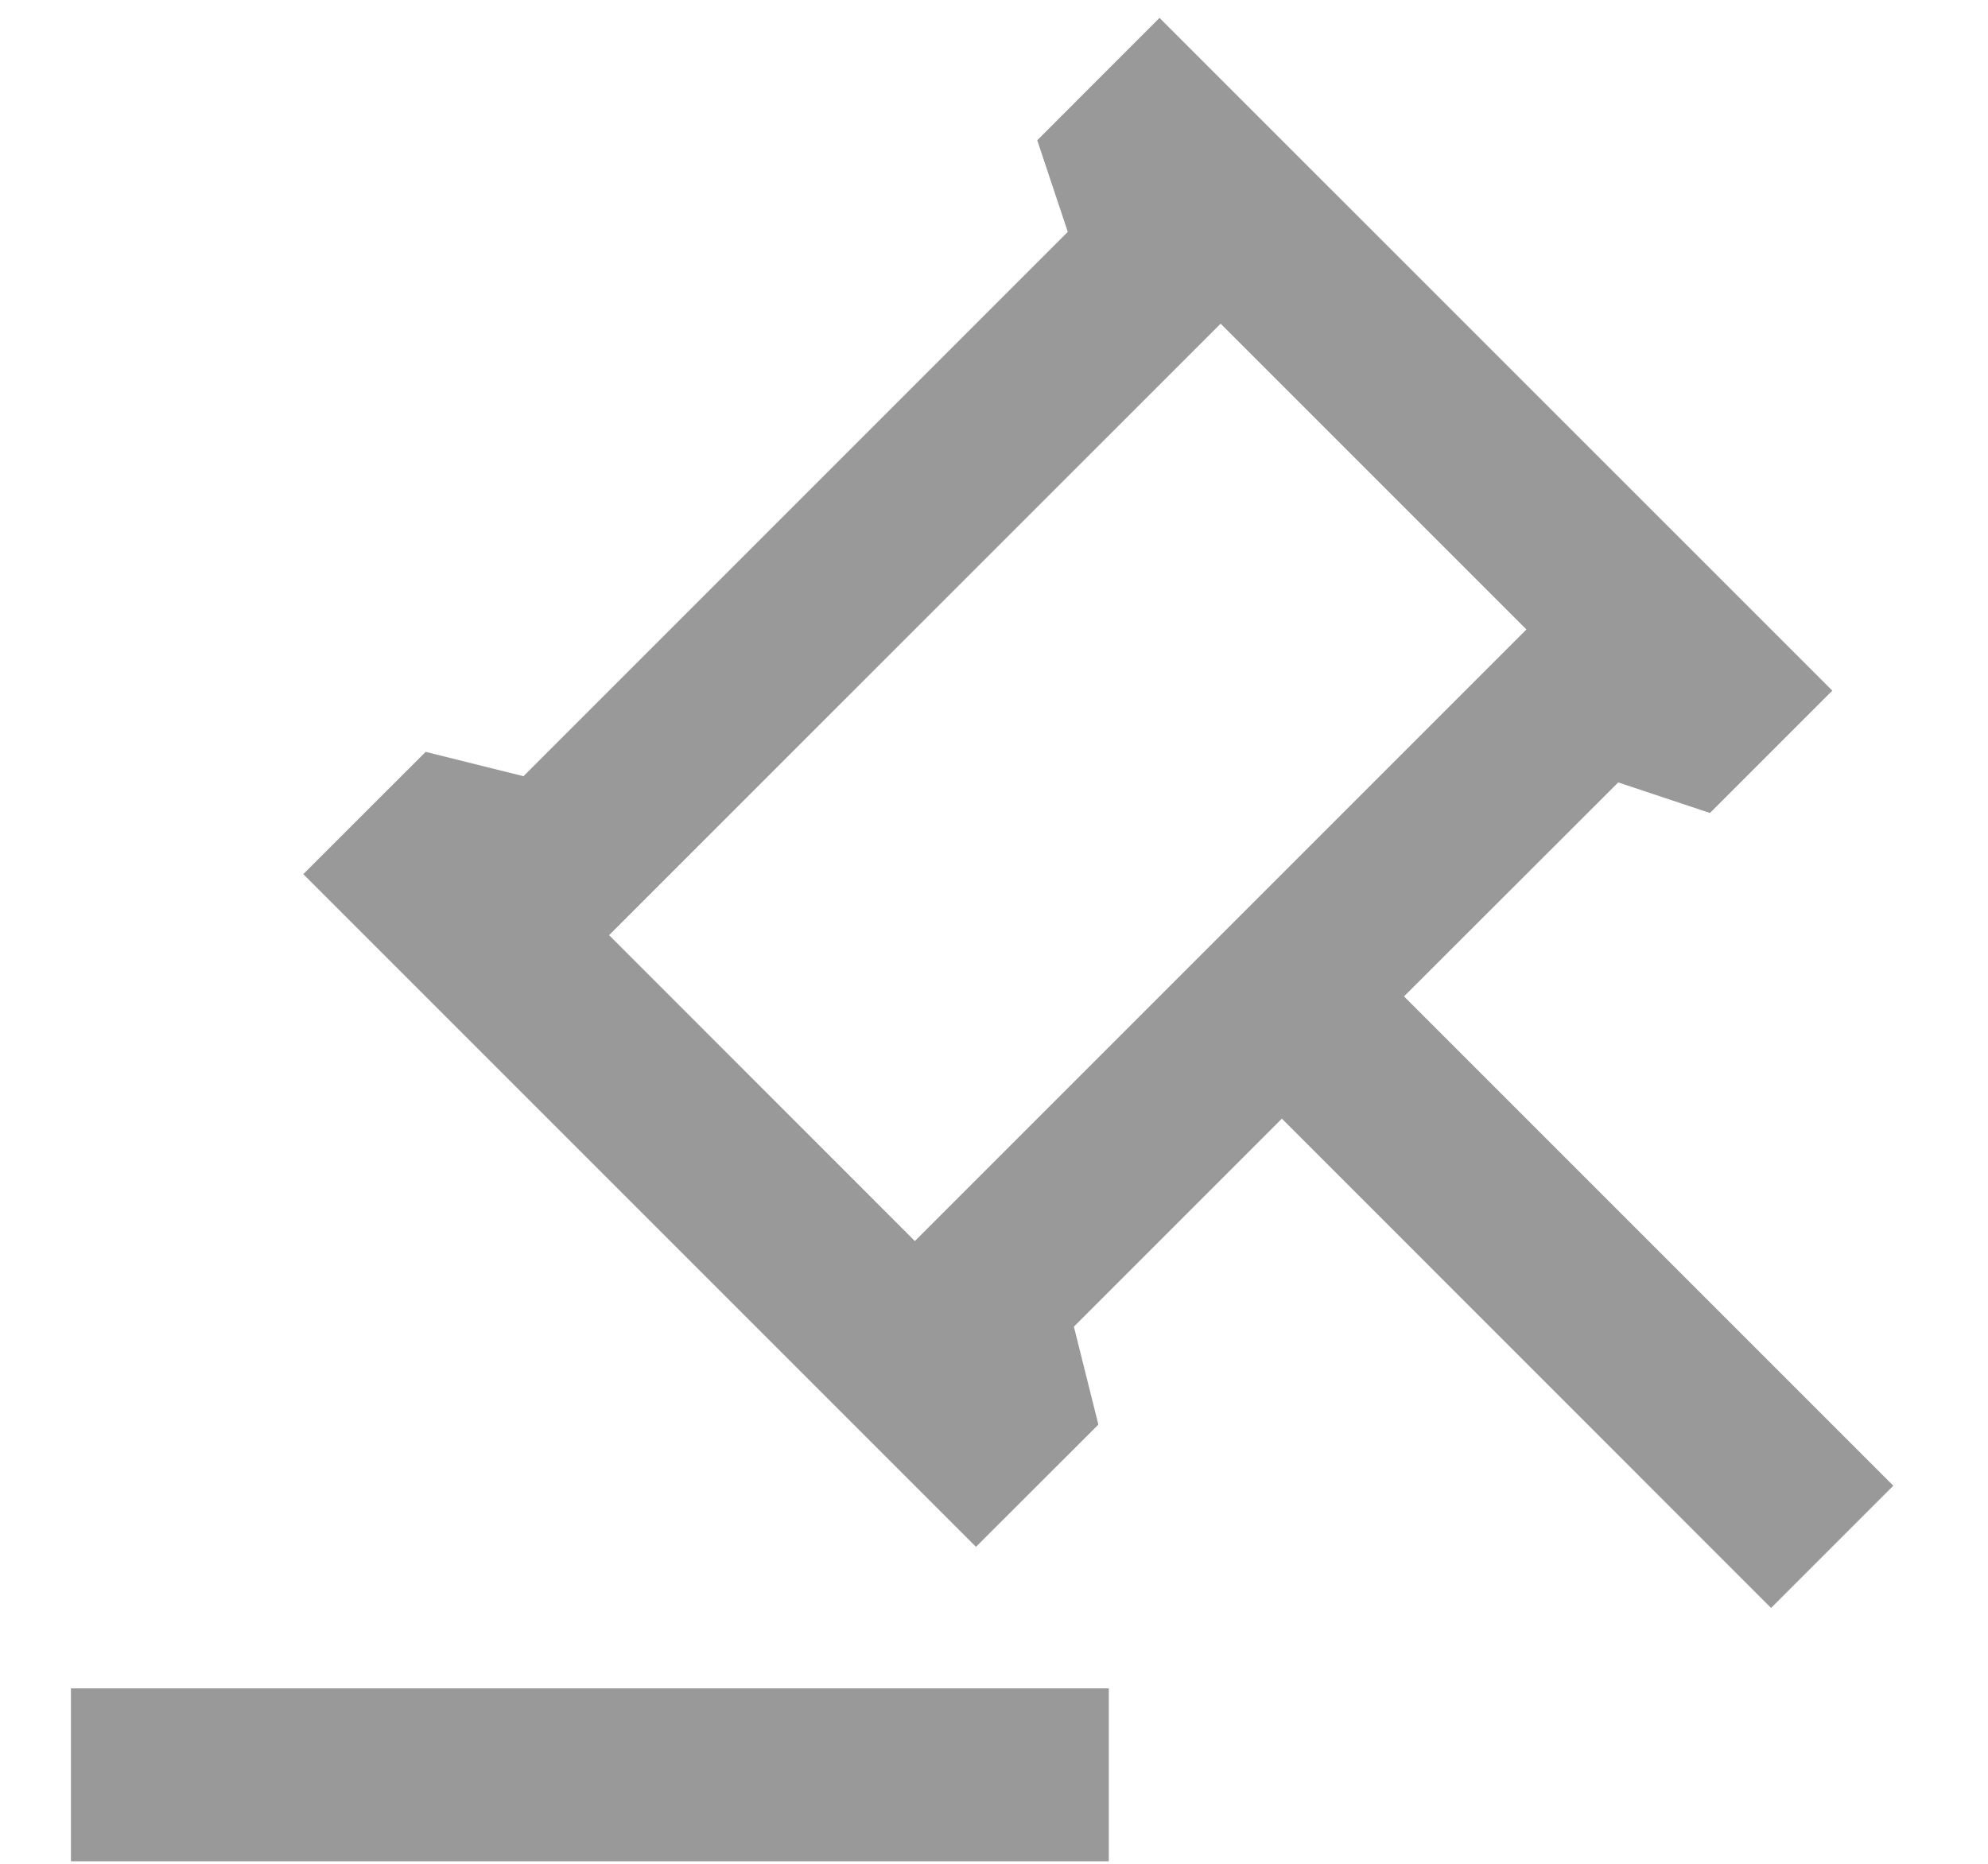 <svg width="16" height="15" viewBox="0 0 16 15" fill="none" xmlns="http://www.w3.org/2000/svg">
<path d="M8.924 13.588V14.98H0.571V13.588H8.924ZM9.332 0.144L14.747 5.558L13.762 6.543L13.024 6.297L11.3 8.019L15.238 11.957L14.254 12.941L10.317 9.003L8.643 10.677L8.84 11.465L7.855 12.449L2.441 7.035L3.426 6.051L4.213 6.247L8.594 1.866L8.348 1.129L9.332 0.144ZM9.824 2.605L4.902 7.526L7.363 9.988L12.285 5.066L9.824 2.605Z" fill="#999999"/>
</svg>
